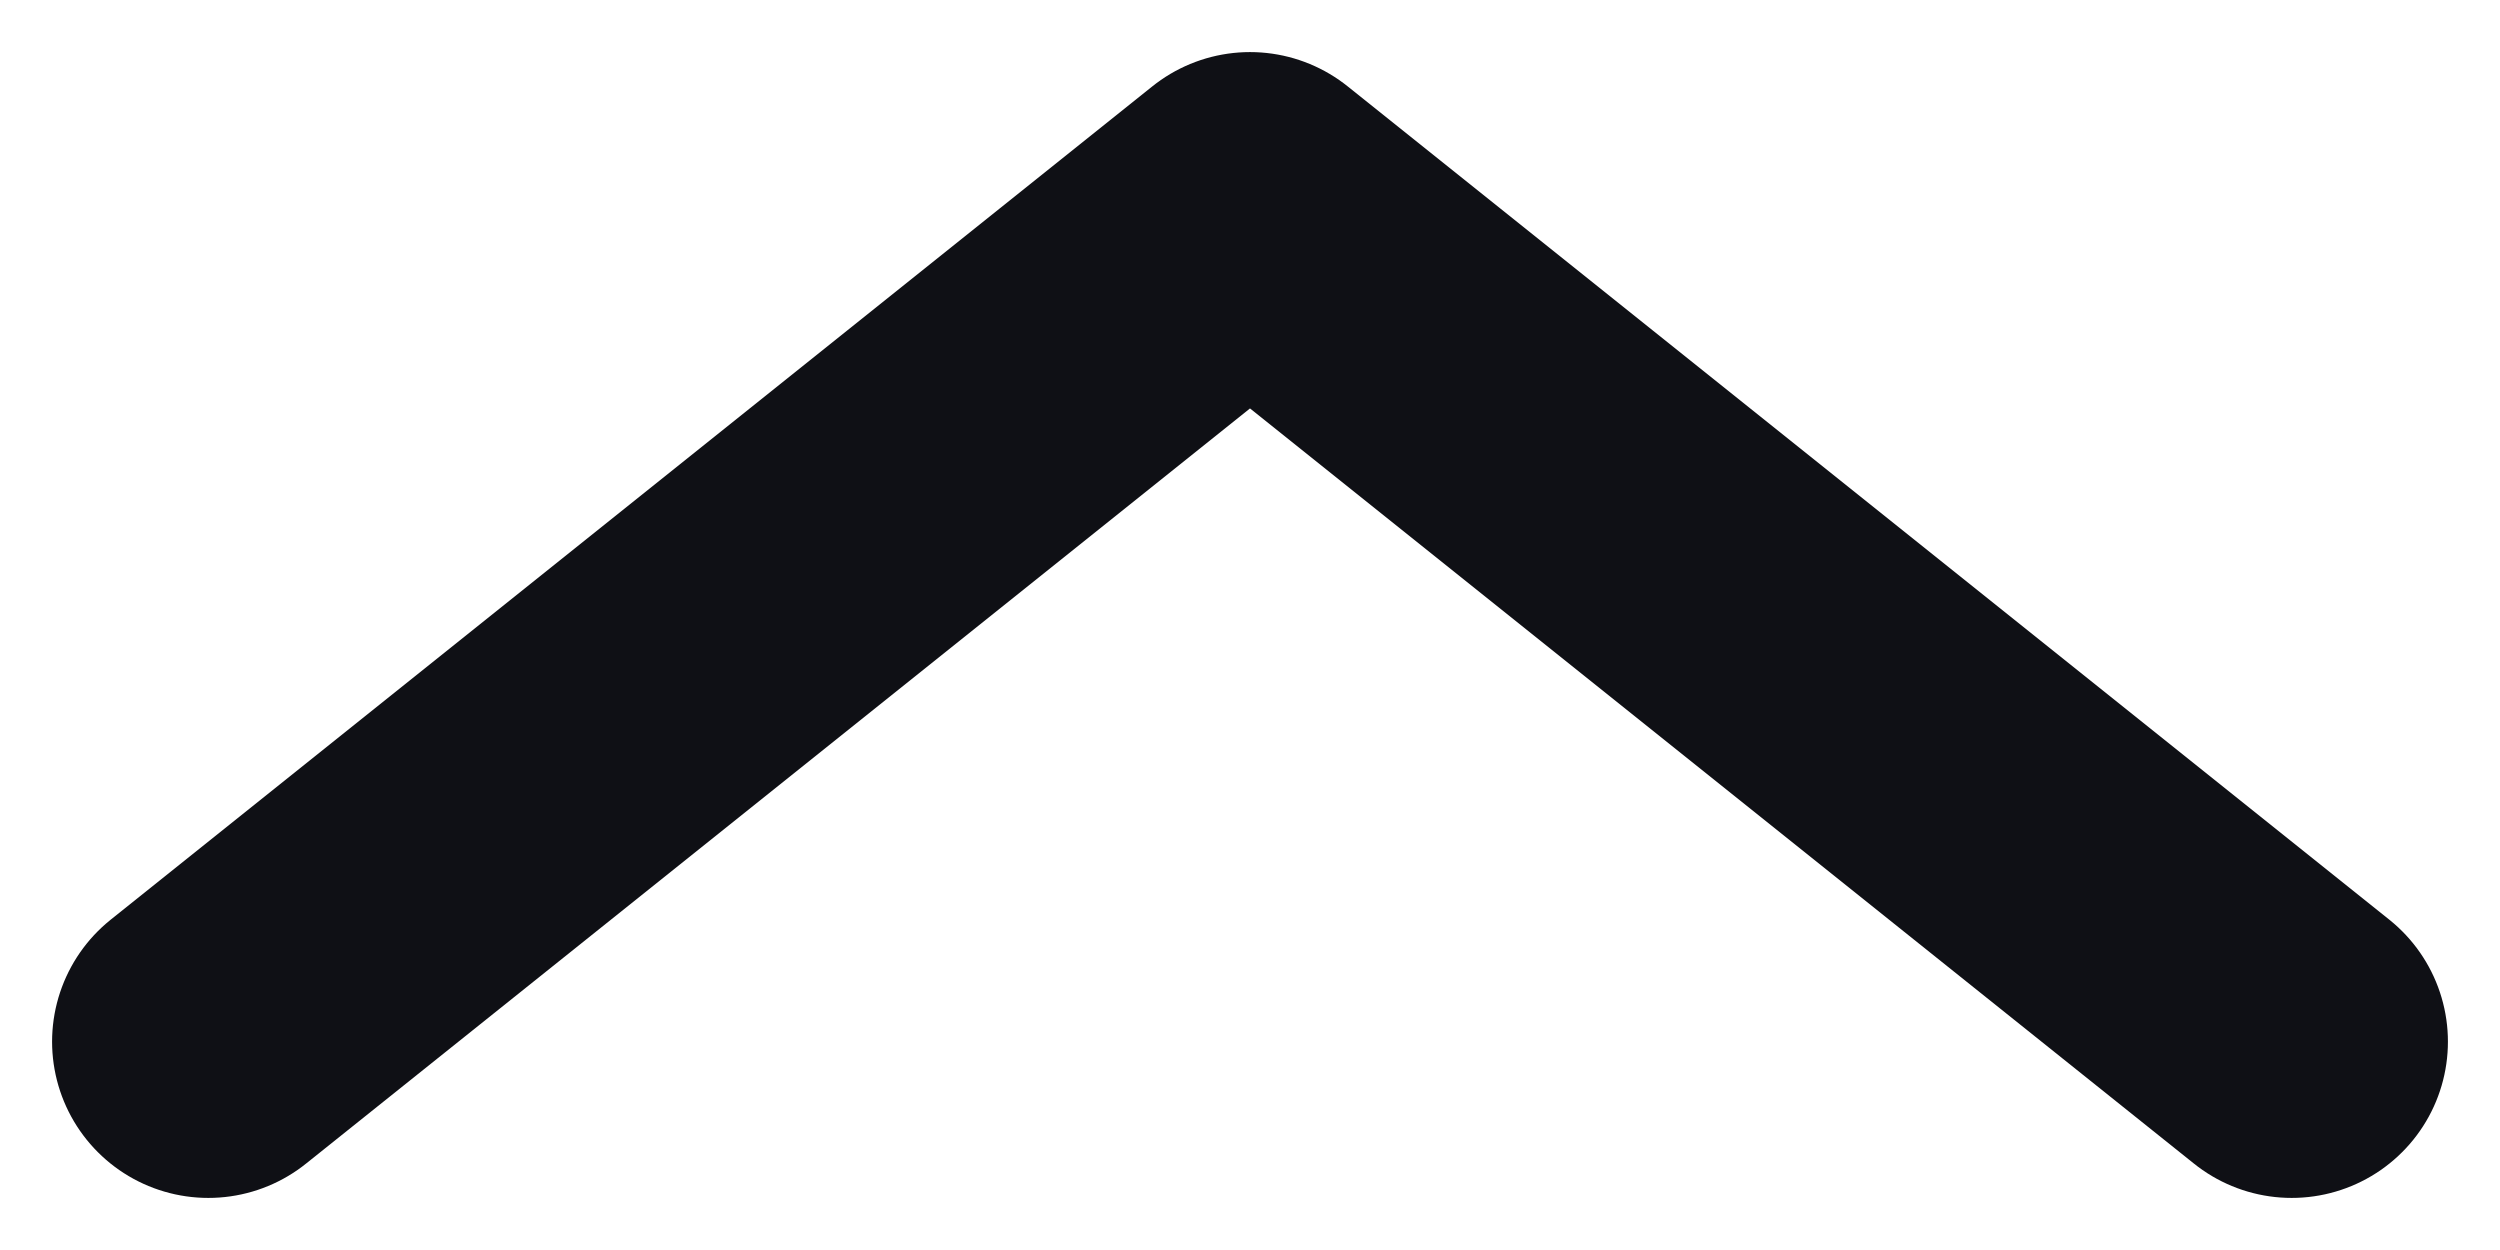 <svg width="12" height="6" viewBox="0 0 12 6" fill="none" xmlns="http://www.w3.org/2000/svg">
<path d="M11 5L6 1L1 5" stroke="#0F1015" stroke-width="1.5" stroke-linecap="round" stroke-linejoin="round"/>
</svg>
